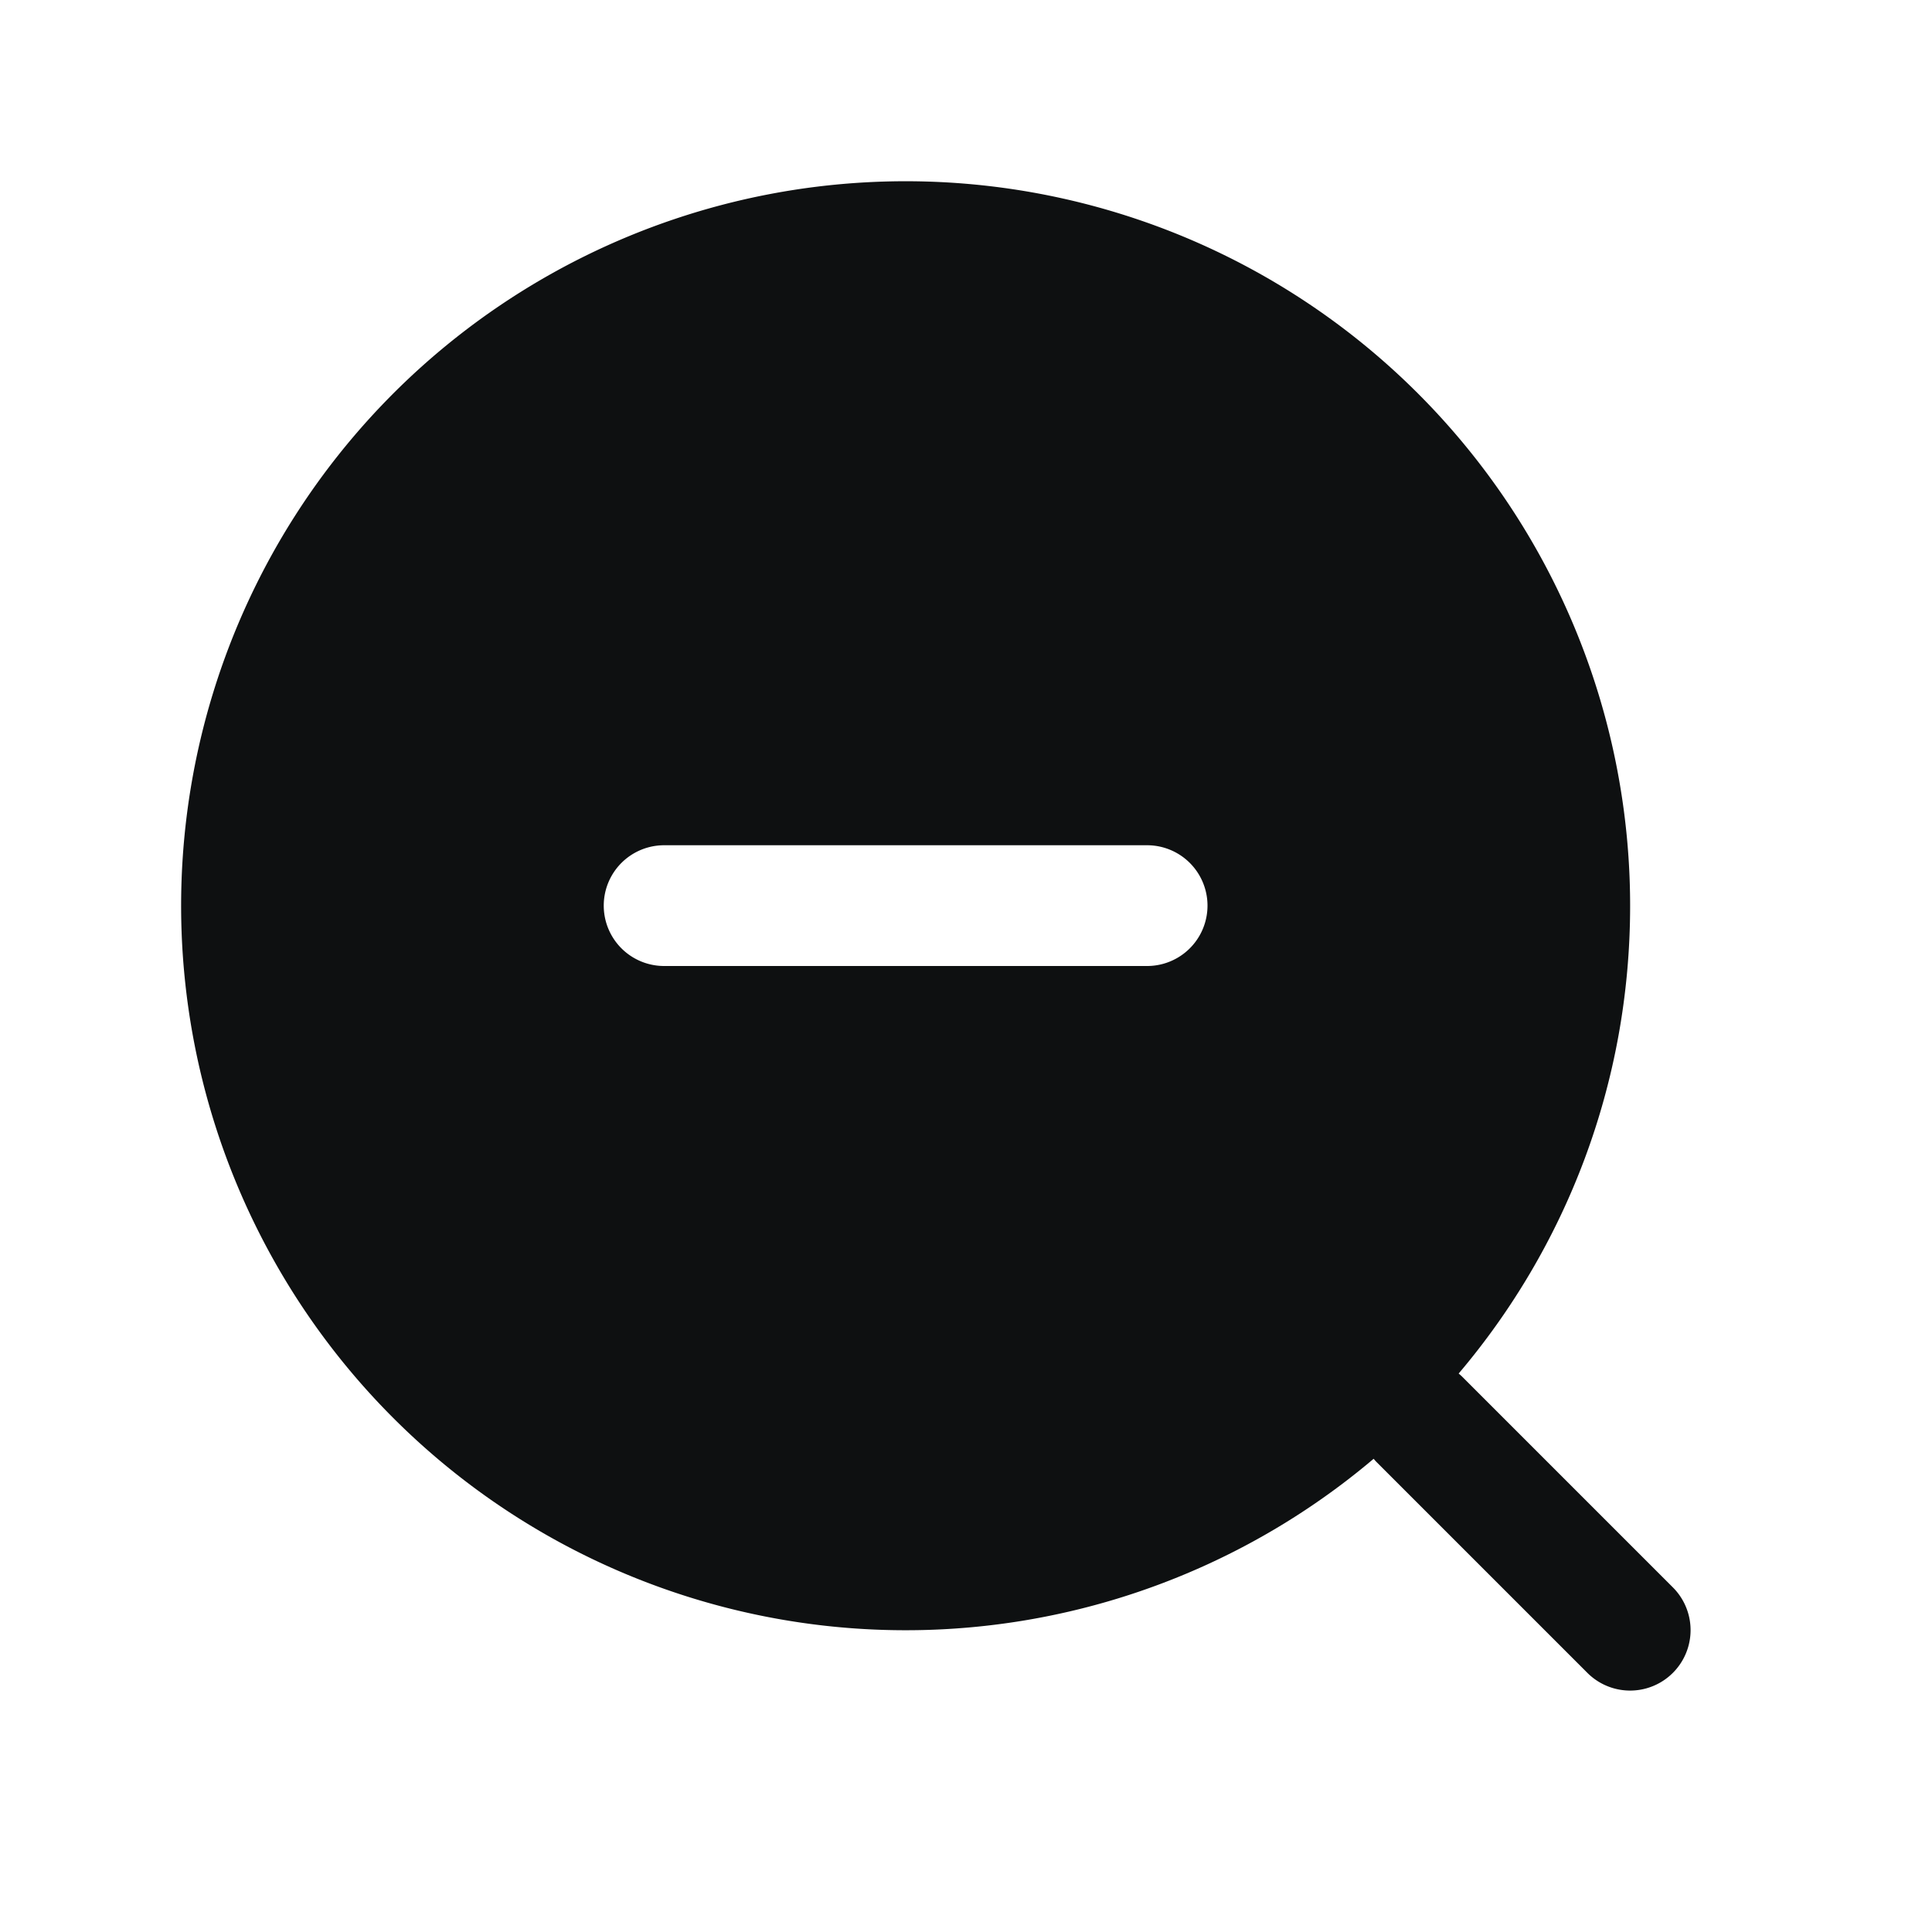 <svg xmlns="http://www.w3.org/2000/svg" fill="none" viewBox="0 0 16 16"><path fill="#0E1011" fill-rule="evenodd" d="M13.5 7.5c0 1.477-.534 2.83-1.42 3.875a.65.65 0 0 1 .024.021l1.75 1.75a.5.5 0 0 1-.708.708l-1.75-1.75a.65.65 0 0 1-.02-.023A6 6 0 1 1 13.5 7.5m-8-.5a.5.5 0 0 0 0 1h4a.5.5 0 0 0 0-1z" clip-rule="evenodd"/></svg>